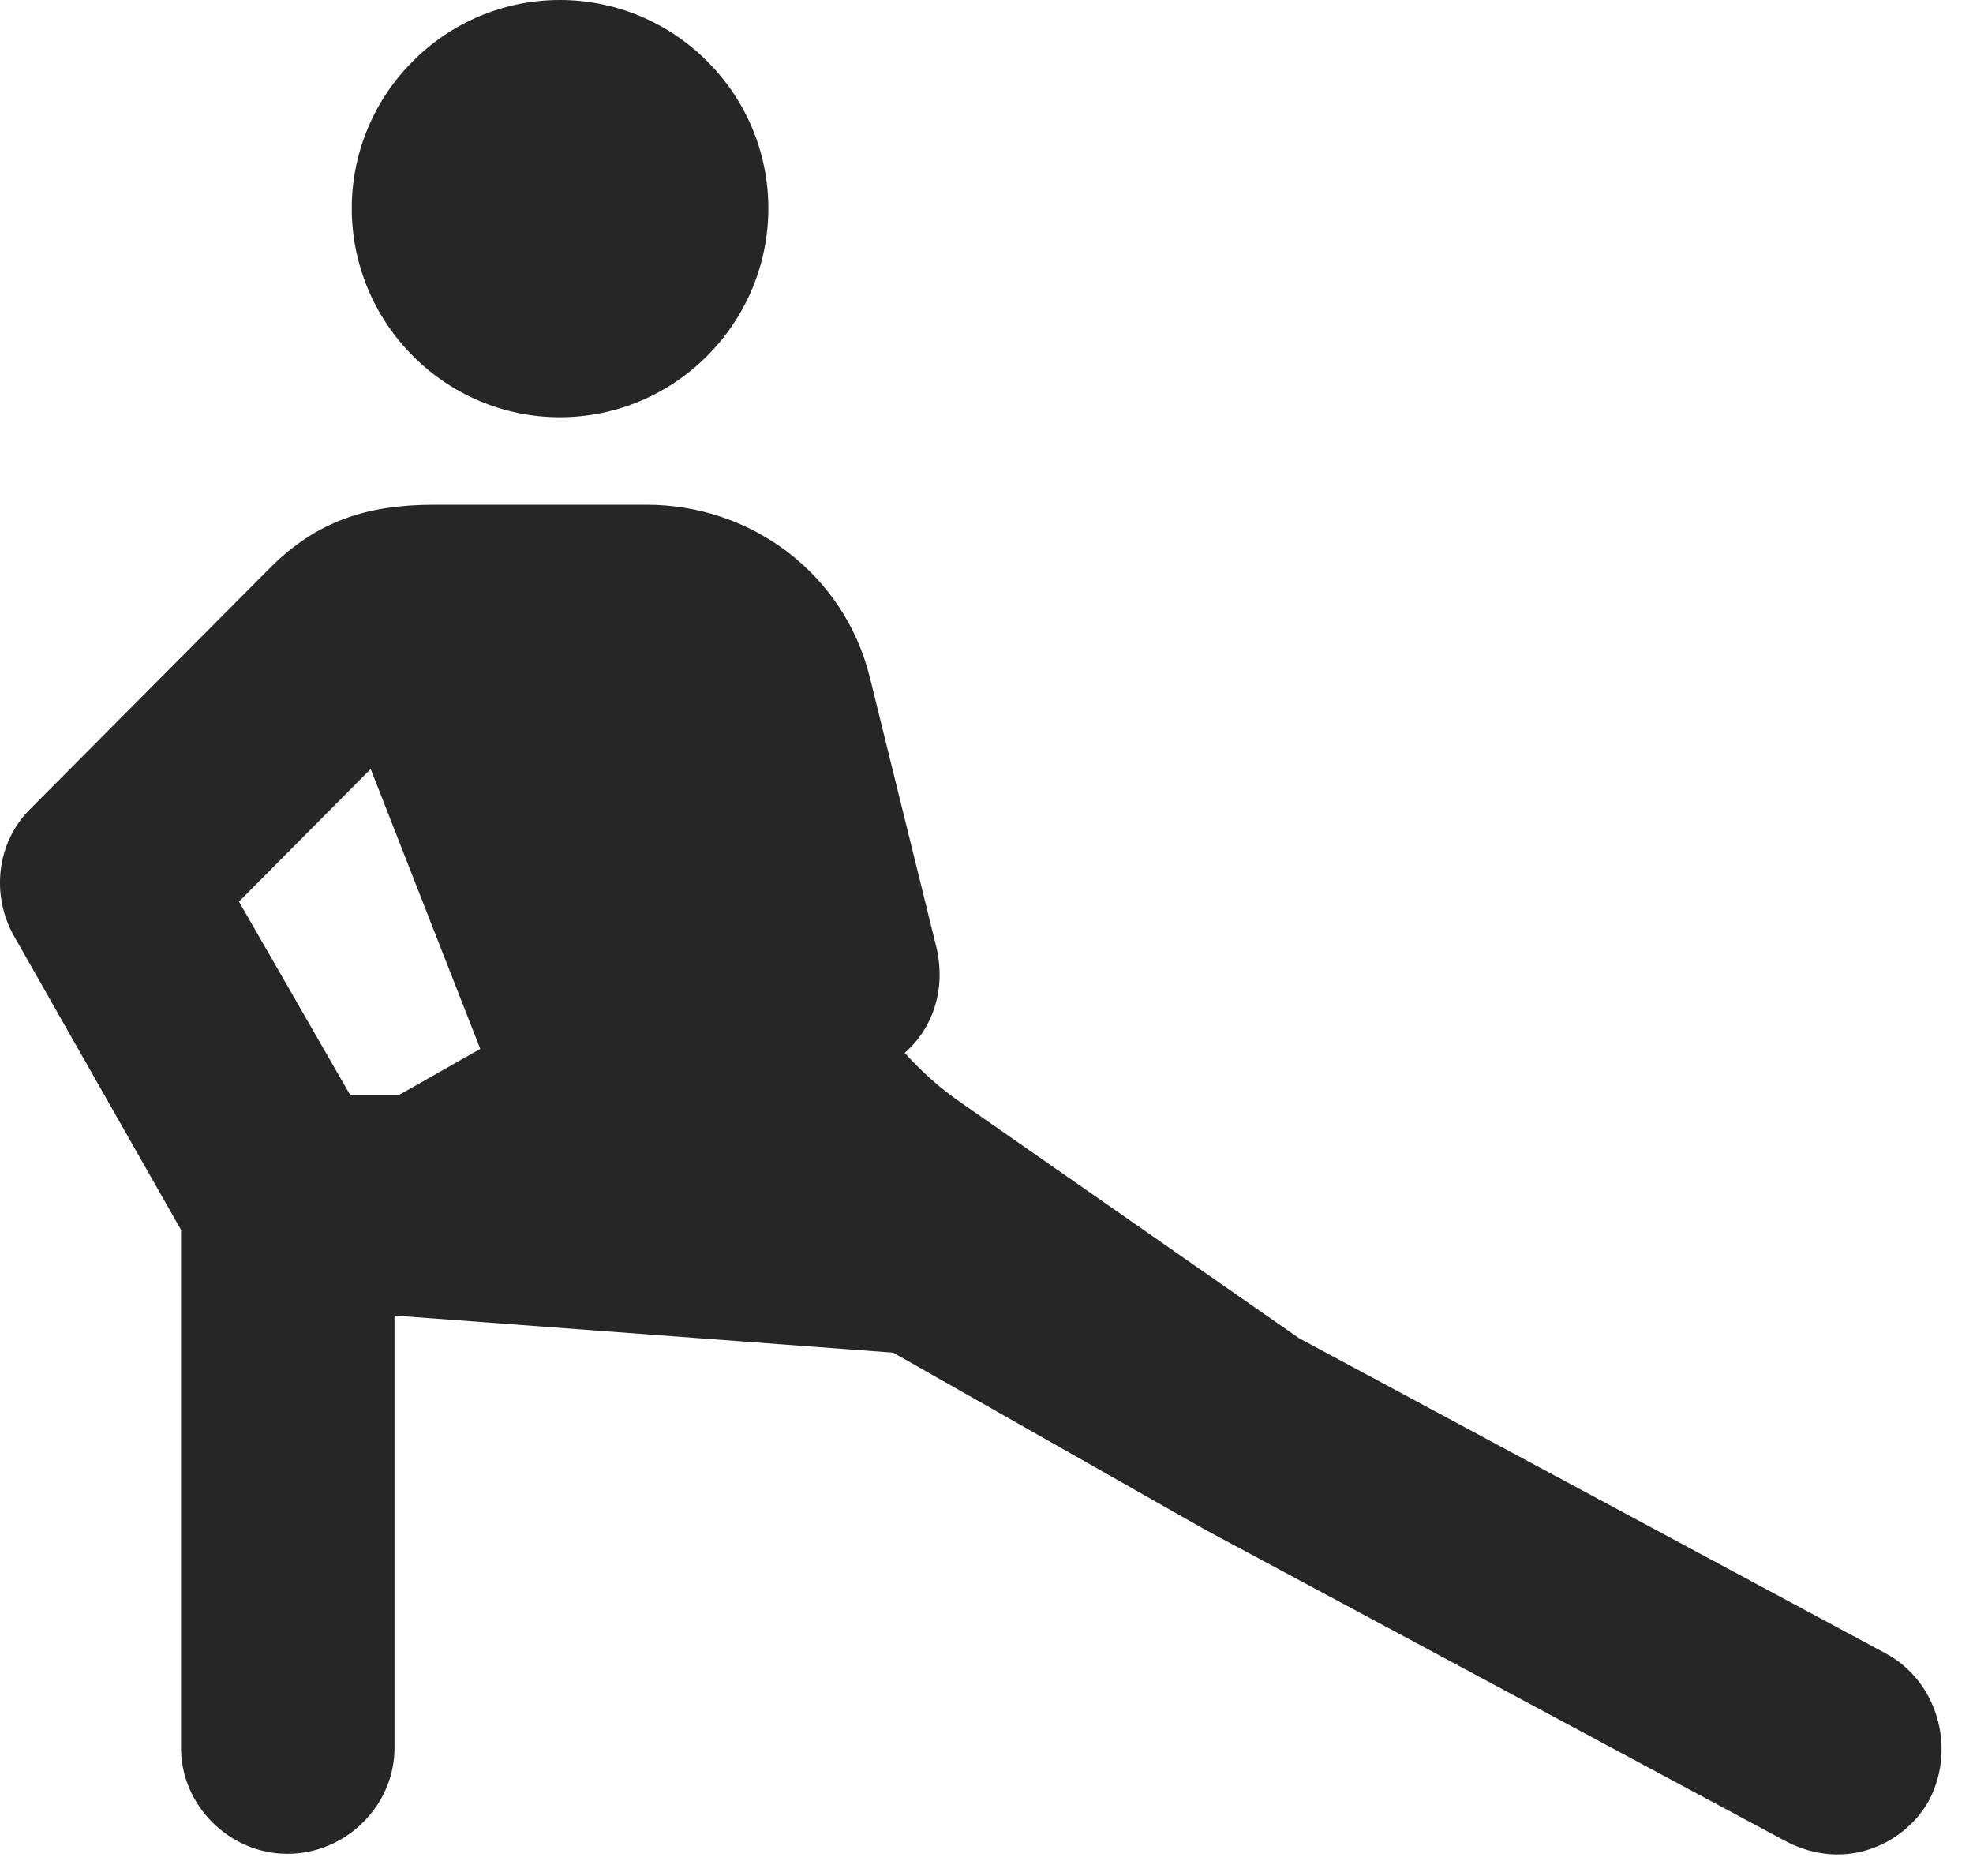 <?xml version="1.0" encoding="UTF-8"?>
<!--Generator: Apple Native CoreSVG 326-->
<!DOCTYPE svg PUBLIC "-//W3C//DTD SVG 1.1//EN" "http://www.w3.org/Graphics/SVG/1.1/DTD/svg11.dtd">
<svg version="1.1" xmlns="http://www.w3.org/2000/svg" xmlns:xlink="http://www.w3.org/1999/xlink"
       viewBox="0 0 22.615 21.503">
       <g>
              <rect height="21.503" opacity="0" width="22.615" x="0" y="0" />
              <path d="M6.417 4.782C7.733 4.782 8.807 3.706 8.807 2.388C8.807 1.074 7.733 0 6.417 0C5.104 0 4.032 1.074 4.032 2.388C4.032 3.706 5.104 4.782 6.417 4.782ZM21.622 18.955L14.888 15.337L11.003 12.63C10.767 12.466 10.563 12.282 10.37 12.068C10.714 11.767 10.84 11.307 10.733 10.857L9.97 7.762C9.677 6.583 8.618 5.785 7.409 5.785L4.981 5.785C4.201 5.785 3.635 5.976 3.109 6.495L0.351 9.268C-0.039 9.65-0.11 10.26 0.167 10.74L2.075 14.097L2.075 20.035C2.075 20.692 2.628 21.248 3.295 21.248C3.968 21.248 4.522 20.692 4.522 20.035L4.522 15.079L10.238 15.504L13.812 17.532L20.46 21.099C21.173 21.478 21.866 21.111 22.124 20.611C22.42 20.011 22.197 19.269 21.622 18.955ZM2.739 10.334L4.249 8.814L5.505 12.022L4.569 12.553L4.015 12.553Z"
                     fill="currentColor" fill-opacity="0.85" />
       </g>
</svg>